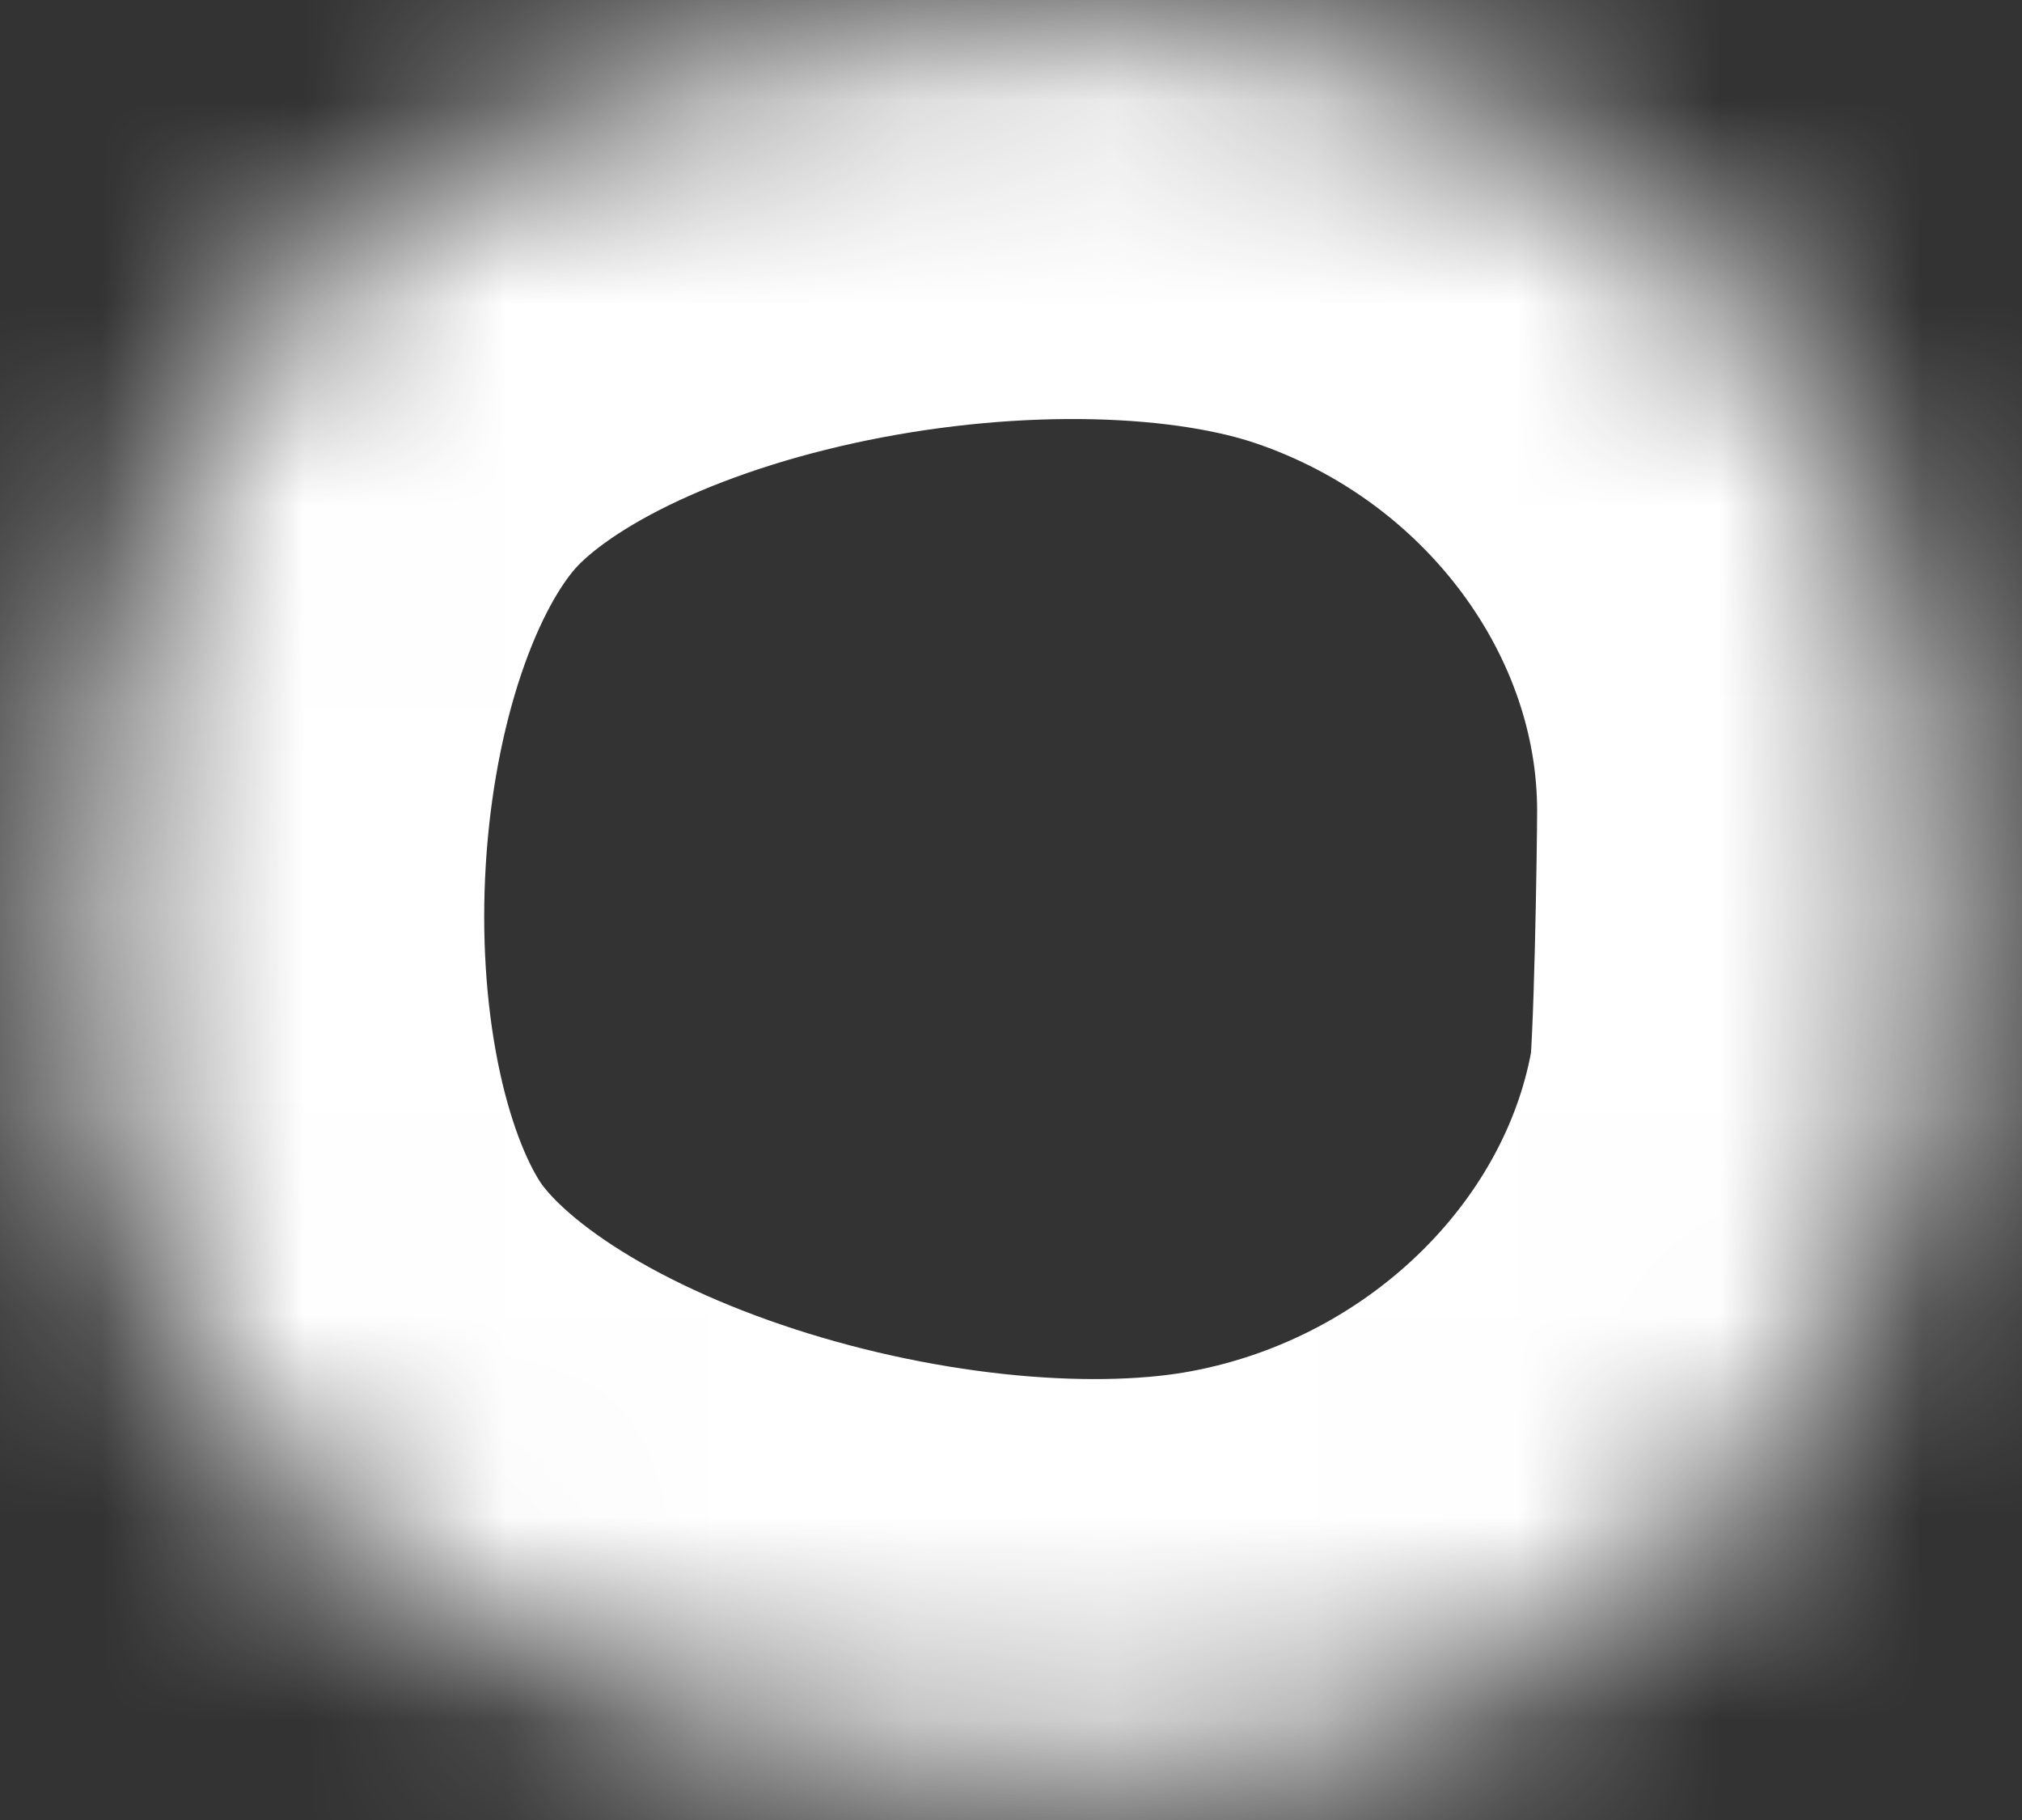 ﻿<?xml version="1.0" encoding="utf-8"?>
<svg version="1.1" xmlns:xlink="http://www.w3.org/1999/xlink" width="10px" height="9px" xmlns="http://www.w3.org/2000/svg">
  <rect width="100%" height="100%" fill="#333333" stroke="none"/>
  <defs>
    <mask fill="white" id="clip280">
      <path d="M 9.554 5.48  C 9.586 5.282  9.602 4.207  9.602 4.007  C 9.601 2.361  8.484 0.852  6.853 0.298  C 5.222 -0.257  2.428 0.235  1.329 1.507  C 0.229 2.779  0.086 5.494  0.976 6.906  C 1.866 8.318  4.563 9.067  6.262 8.746  C 7.955 8.428  9.293 7.1  9.554 5.48  Z " fill-rule="evenodd" />
    </mask>
  </defs>
  <g transform="matrix(1 0 0 1 -398 -11125 )">
    <path d="M 9.554 5.48  C 9.586 5.282  9.602 4.207  9.602 4.007  C 9.601 2.361  8.484 0.852  6.853 0.298  C 5.222 -0.257  2.428 0.235  1.329 1.507  C 0.229 2.779  0.086 5.494  0.976 6.906  C 1.866 8.318  4.563 9.067  6.262 8.746  C 7.955 8.428  9.293 7.1  9.554 5.48  Z " fill-rule="nonzero" fill="#ffffff" stroke="none" fill-opacity="0" transform="matrix(1 0 0 1 398 11125 )" />
    <path d="M 9.554 5.48  C 9.586 5.282  9.602 4.207  9.602 4.007  C 9.601 2.361  8.484 0.852  6.853 0.298  C 5.222 -0.257  2.428 0.235  1.329 1.507  C 0.229 2.779  0.086 5.494  0.976 6.906  C 1.866 8.318  4.563 9.067  6.262 8.746  C 7.955 8.428  9.293 7.1  9.554 5.48  Z " stroke-width="4" stroke="#ffffff" fill="none" transform="matrix(1 0 0 1 398 11125 )" mask="url(#clip280)" />
  </g>
</svg>